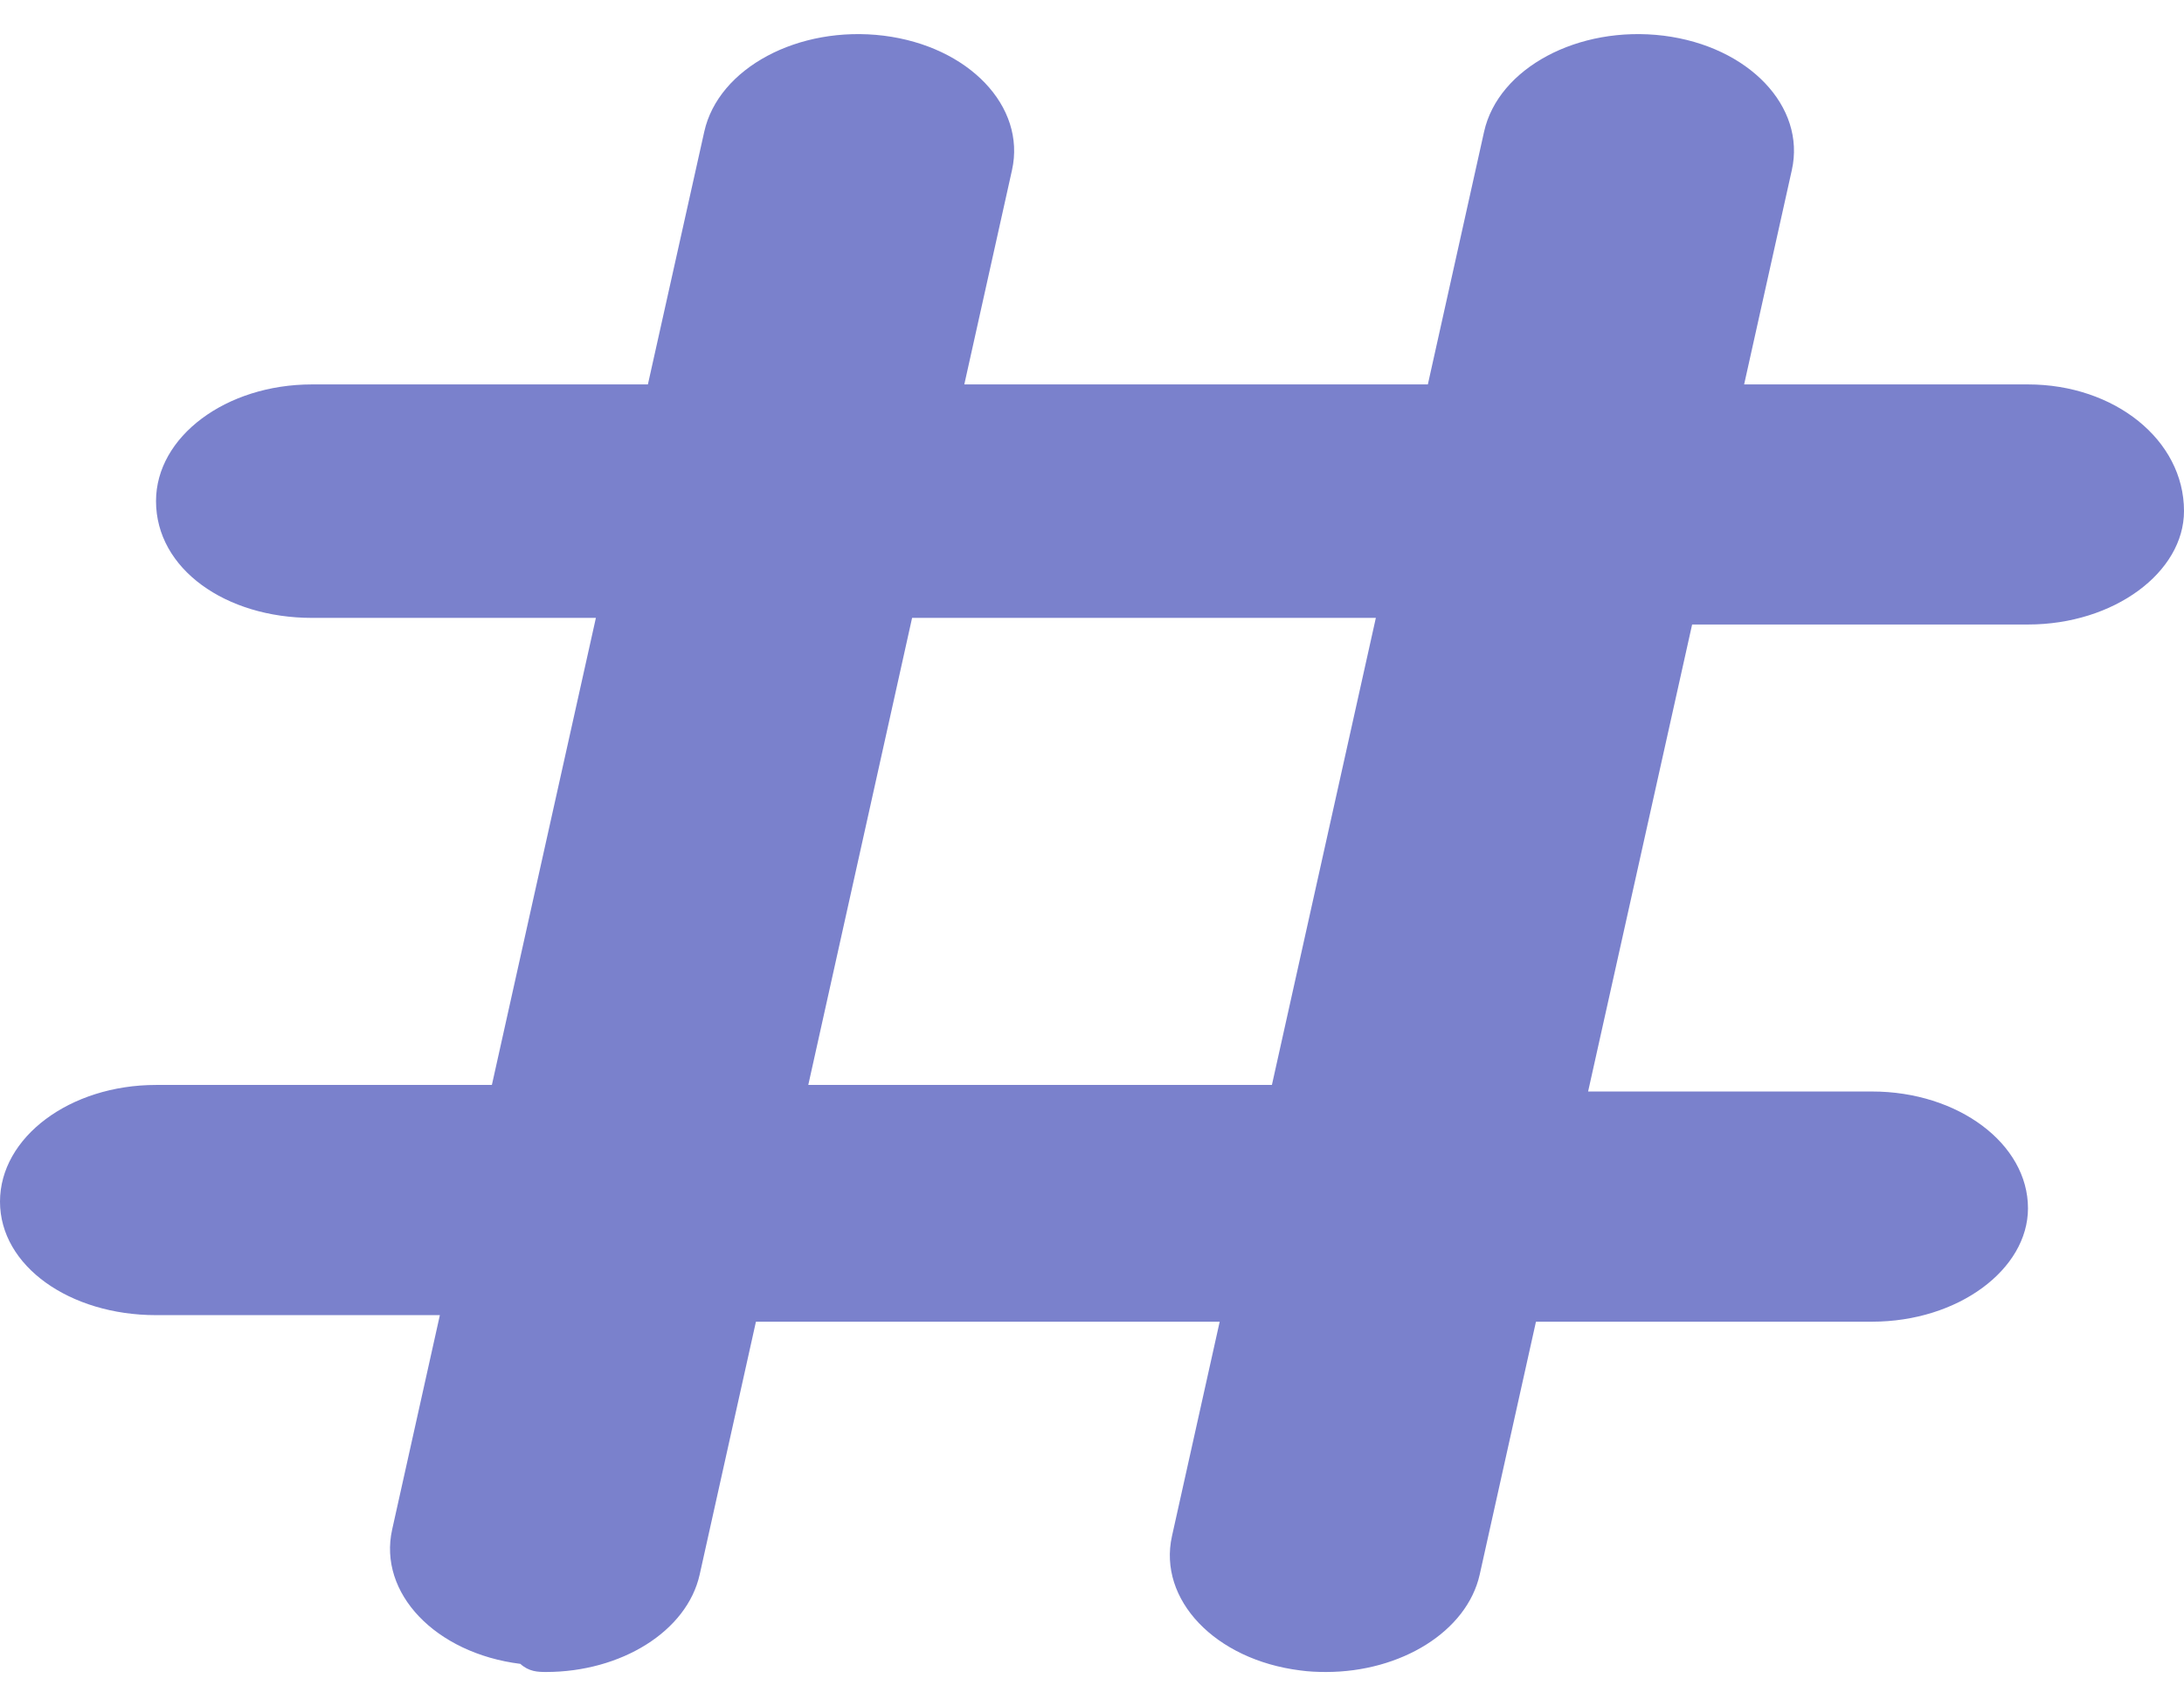 <svg width="32" height="25" viewBox="0 0 32 25" fill="none" xmlns="http://www.w3.org/2000/svg">
<path d="M29.714 5.633H25.555L26.254 2.492C26.462 1.56 25.62 0.679 24.376 0.523C23.123 0.369 21.953 0.998 21.745 1.929L20.921 5.633H14.129L14.828 2.492C15.035 1.56 14.194 0.679 12.949 0.523C11.697 0.369 10.526 0.998 10.319 1.929L9.493 5.633H4.571C3.309 5.633 2.286 6.399 2.286 7.343C2.286 8.338 3.309 9.054 4.571 9.054H8.731L7.207 15.898H2.286C1.024 15.898 0 16.664 0 17.608C0 18.553 1.024 19.271 2.286 19.271H6.445L5.746 22.412C5.538 23.344 6.38 24.225 7.624 24.381C7.75 24.495 7.879 24.5 8 24.5C9.097 24.5 10.066 23.907 10.252 23.071L11.076 19.367H17.871L17.172 22.508C16.964 23.44 17.805 24.321 19.05 24.477C19.179 24.495 19.307 24.5 19.429 24.5C20.526 24.5 21.494 23.907 21.681 23.071L22.505 19.367H27.429C28.691 19.367 29.714 18.601 29.714 17.705C29.714 16.76 28.691 15.994 27.429 15.994H23.269L24.793 9.151H29.714C30.976 9.151 32 8.385 32 7.488C32 6.445 30.979 5.633 29.714 5.633ZM18.636 15.898H11.843L13.364 9.054H20.159L18.636 15.898Z" fill="#7A81CC"/>
</svg>
